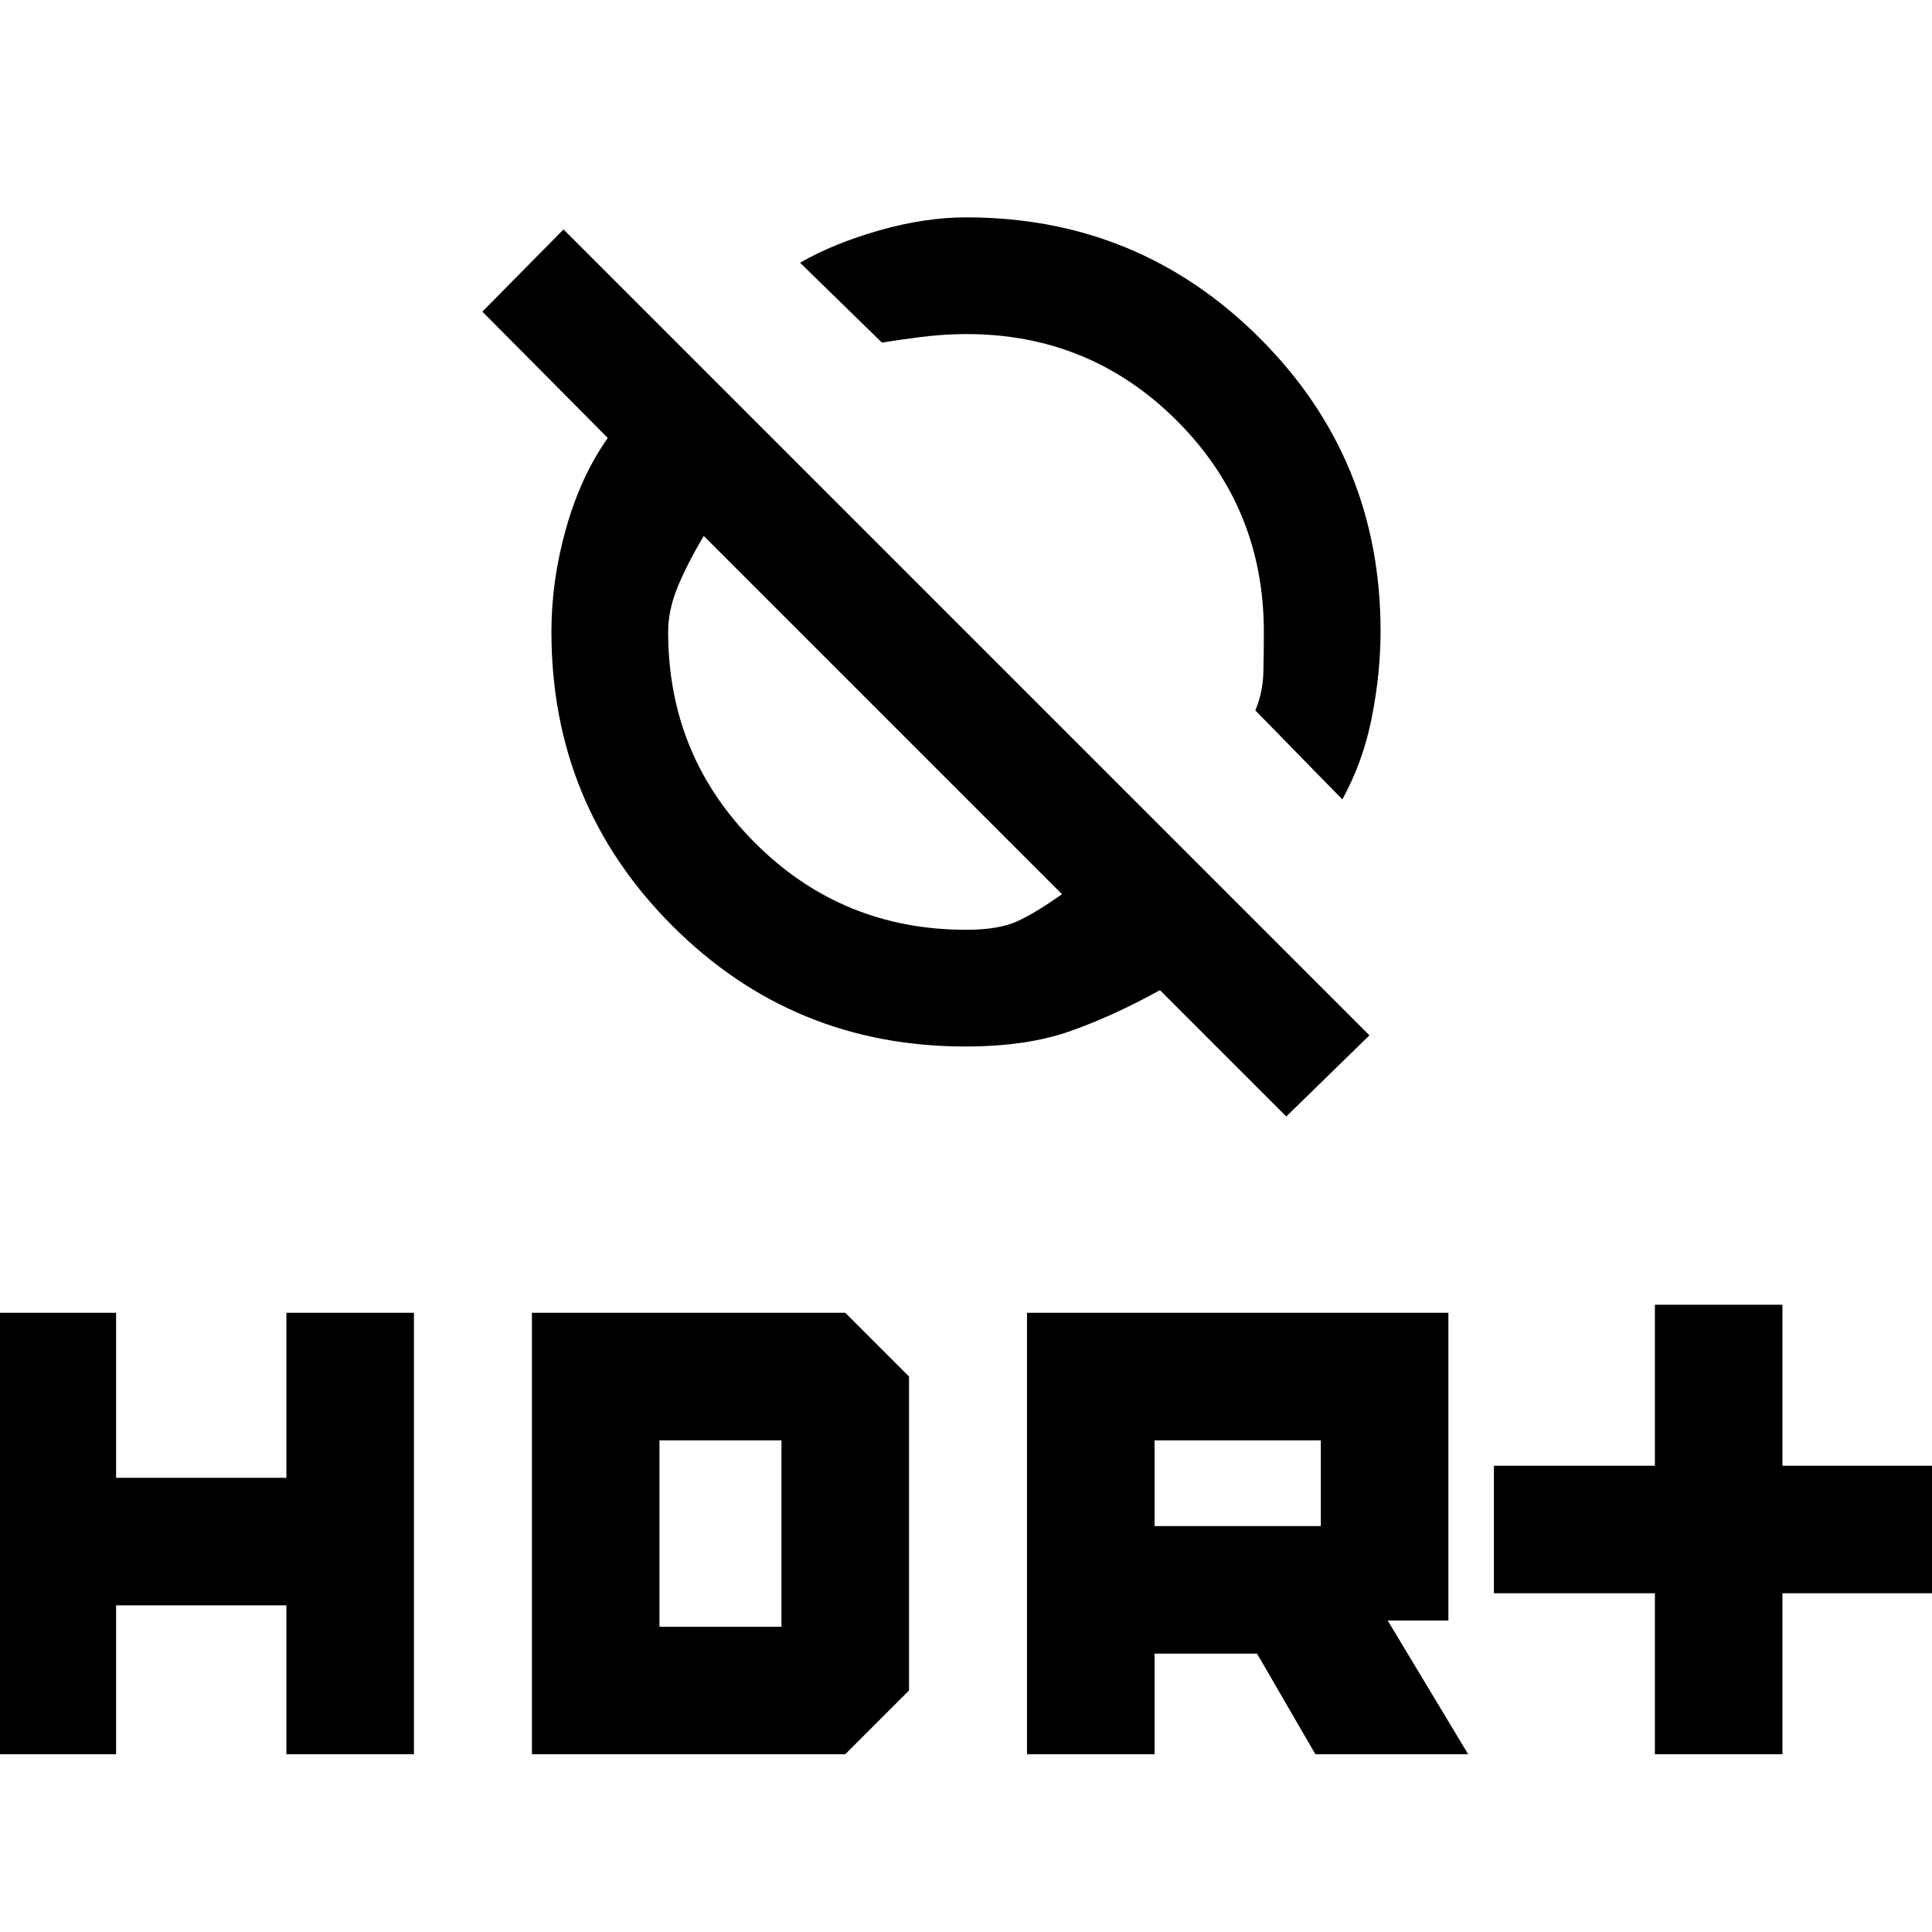 <svg xmlns="http://www.w3.org/2000/svg" height="20" viewBox="0 -960 960 960" width="20"><path d="M822.31-88.31v-80h-80v-63.38h80v-80h63.38v80h80v63.38h-80v80h-63.38Zm-312 0v-219.38h209.38v152.92h-30.15l40 66.46h-75.92l-29-50h-50.93v50h-63.38Zm63.38-113.38h82.62v-42.62h-82.62v42.62ZM-5.69-88.31v-219.38h63.38v82h84.62v-82h63.38v219.38h-63.38v-74H57.69v74H-5.69Zm270 0v-219.38H420L451.69-276v156L420-88.31H264.31Zm63.38-63.38h60.62v-92.62h-60.62v92.62ZM667-562.77 623.77-607q3.77-9 4-19.15.23-10.14.23-19.85 0-61.65-43.1-104.83Q541.8-794 480.26-794q-11.26 0-23.03 1.5-11.77 1.5-19 2.73l-40.69-39.69q16.77-9.62 39.45-16.08 22.67-6.46 43.12-6.46 85.72 0 145.81 59.98Q686-732.04 686-646.36q0 20.57-4.31 42.64-4.31 22.08-14.69 40.95Zm-27.85 157.54L576.38-468q-23.23 12.85-44.73 20.42-21.5 7.58-52.01 7.58-85.68 0-145.66-60.08Q274-560.17 274-646q0-25.77 7.31-51.58 7.31-25.8 20.69-44.8l-62.31-62.77L280-846l400.46 400.46-41.31 40.31ZM527.69-515.69l-178-178q-8.46 14.23-13.07 25.59Q332-656.74 332-646q0 61.65 43.17 104.83Q418.35-498 480-498q16.31 0 25.5-4.23 9.19-4.23 22.19-13.46ZM531-698.77Zm-92.31 94.08Z"/></svg>